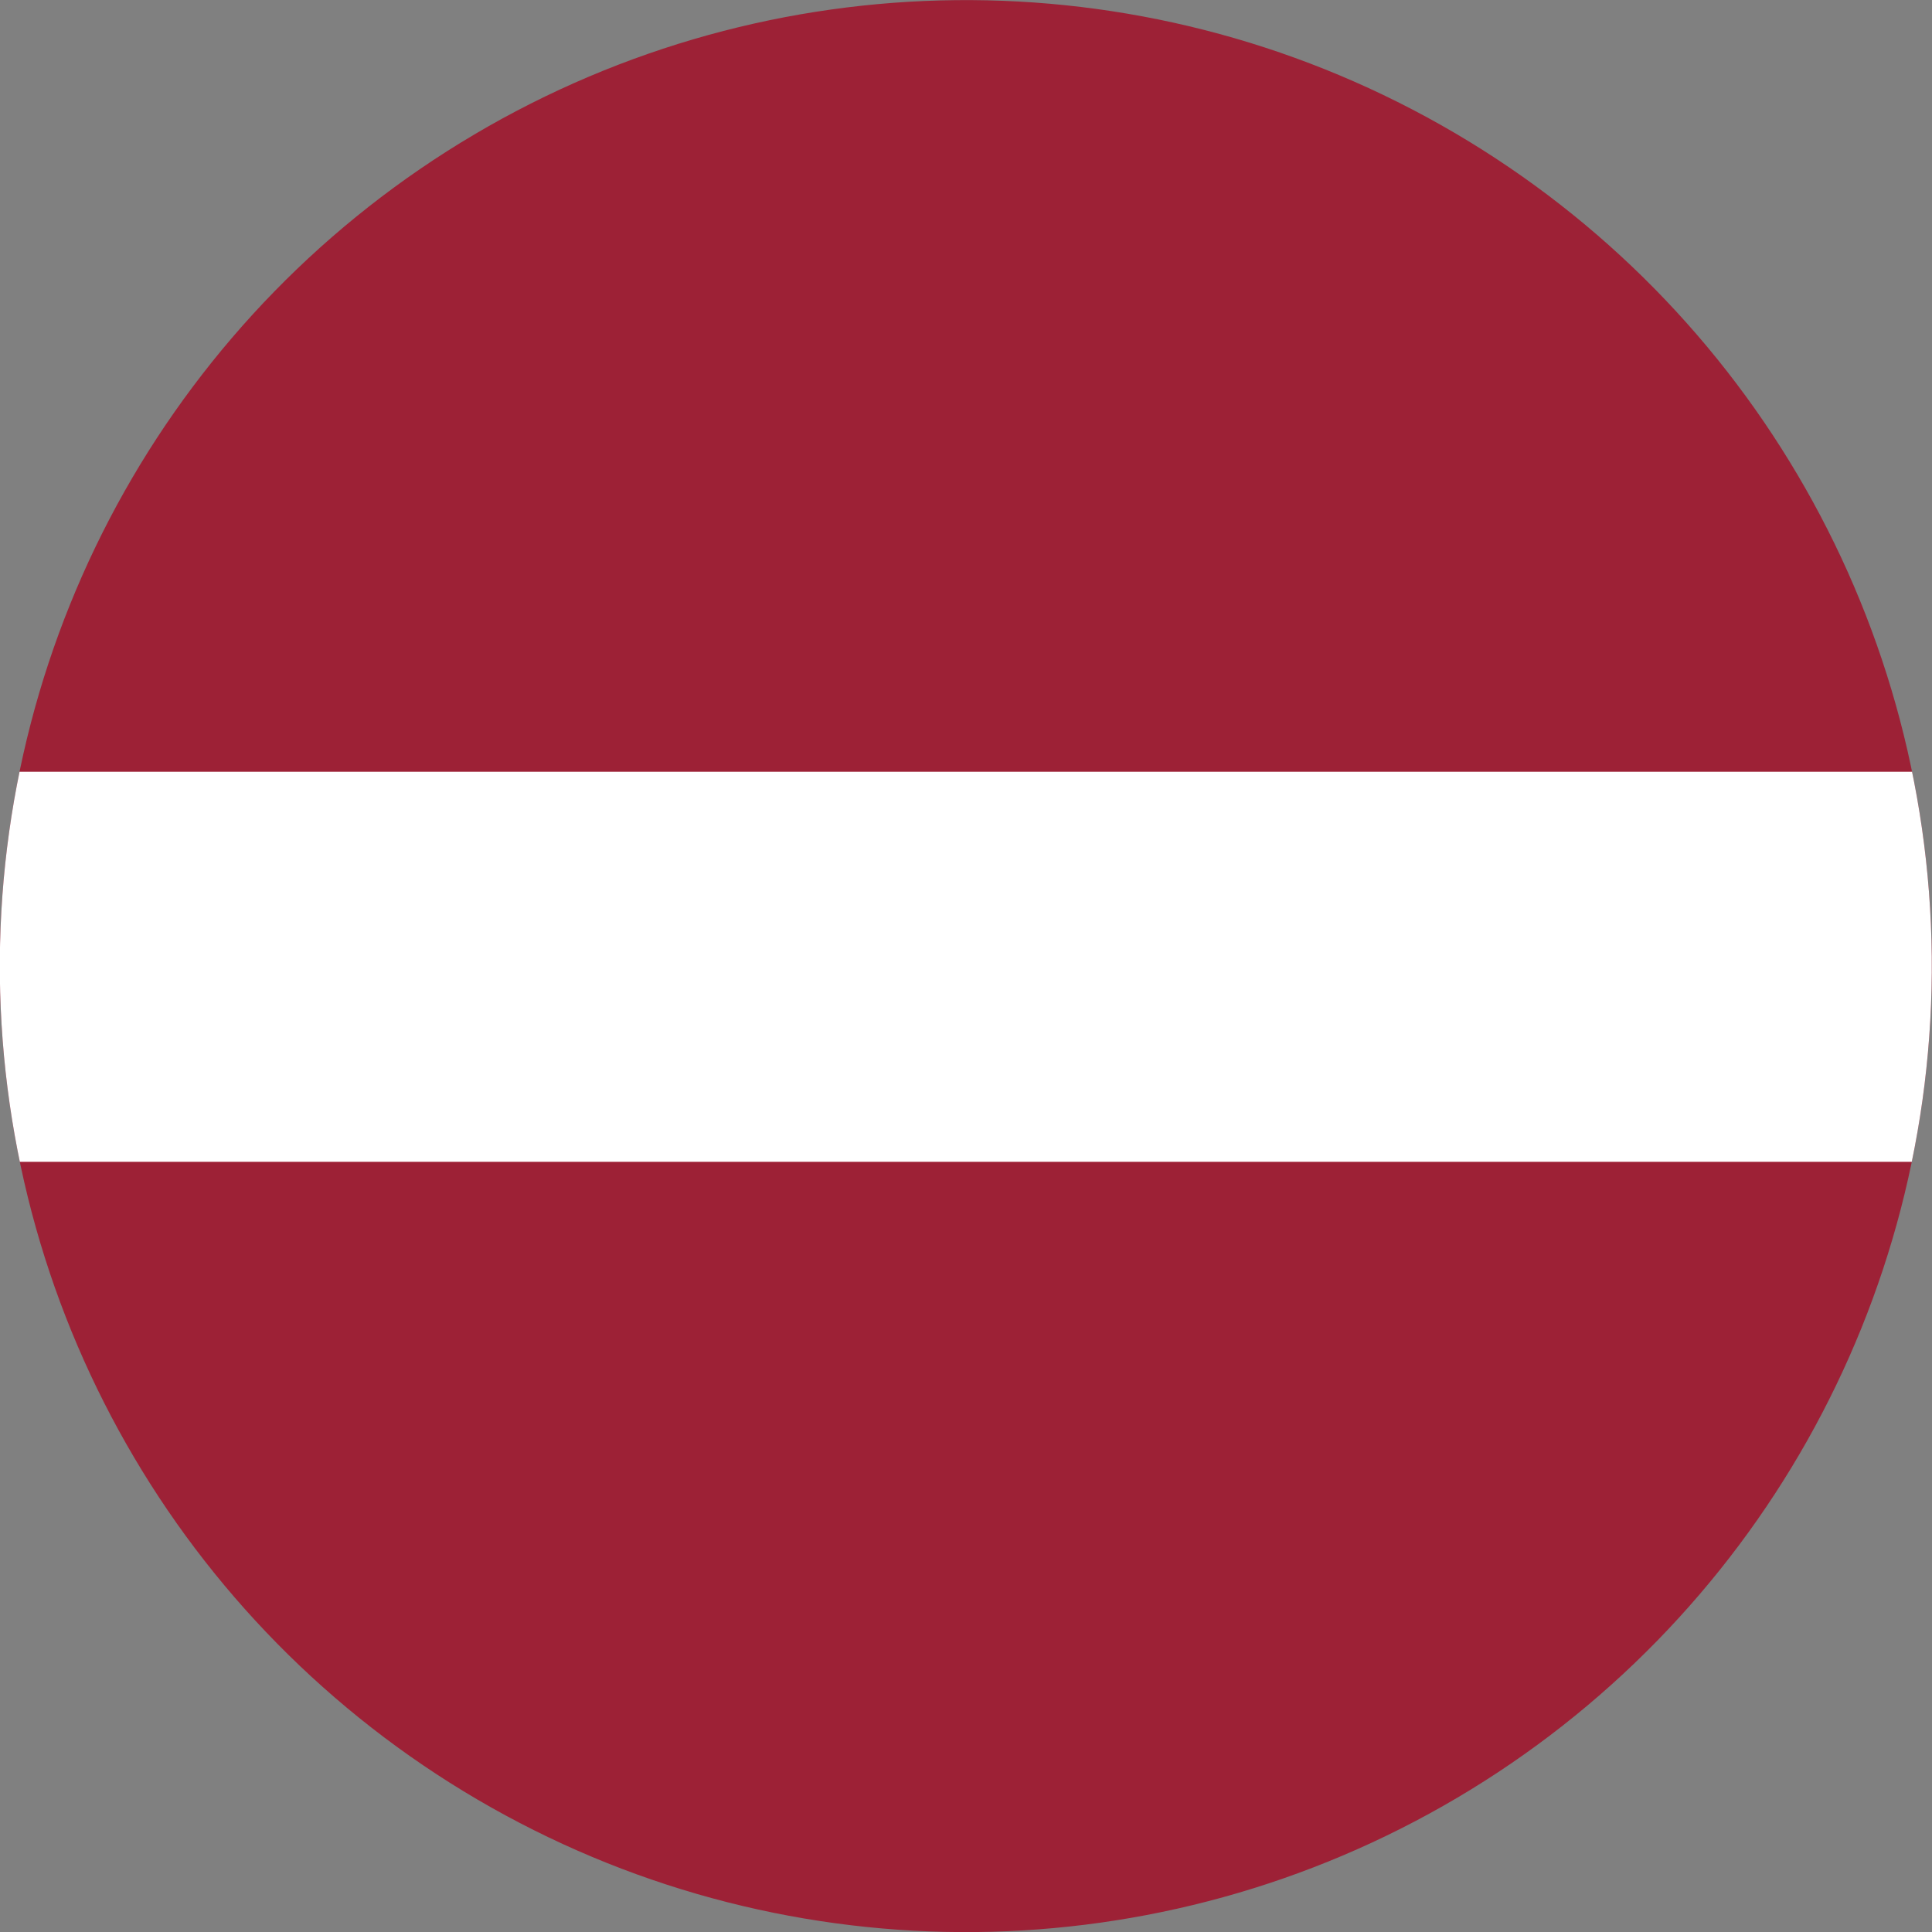 <?xml version="1.0" encoding="UTF-8"?>
<svg id="Layer_1" data-name="Layer 1" xmlns="http://www.w3.org/2000/svg" xmlns:xlink="http://www.w3.org/1999/xlink" viewBox="0 0 37 37">
  <rect x="0" y="0" width="37" height="37" fill="#808080" stroke="none"/>
  <defs>
    <style>
      .cls-1 {
        clip-path: url(#clippath);
      }

      .cls-2 {
        fill: none;
      }

      .cls-2, .cls-3, .cls-4 {
        stroke-width: 0px;
      }

      .cls-5 {
        clip-path: url(#clippath-1);
      }

      .cls-3 {
        fill: #9d2136;
      }

      .cls-4 {
        fill: #fff;
      }
    </style>
    <clipPath id="clippath">
      <circle class="cls-2" cx="18.5" cy="18.5" r="18.5" transform="translate(-.19 .19) rotate(-.58)"/>
    </clipPath>
    <clipPath id="clippath-1">
      <circle class="cls-2" cx="18.5" cy="18.5" r="18.5" transform="translate(-.19 .19) rotate(-.58)"/>
    </clipPath>
  </defs>
  <g class="cls-1">
    <g>
      <rect class="cls-3" x="-3.28" y="-.49" width="44.76" height="18.99"/>
      <rect class="cls-3" x="-3.28" y="18.5" width="44.76" height="19.36"/>
    </g>
    <g class="cls-5">
      <rect class="cls-4" x="-2.45" y="14.78" width="42.15" height="7.47"/>
      <rect class="cls-2" x="-2.45" y="5.44" width="41.89" height="25.99"/>
    </g>
  </g>
</svg>
